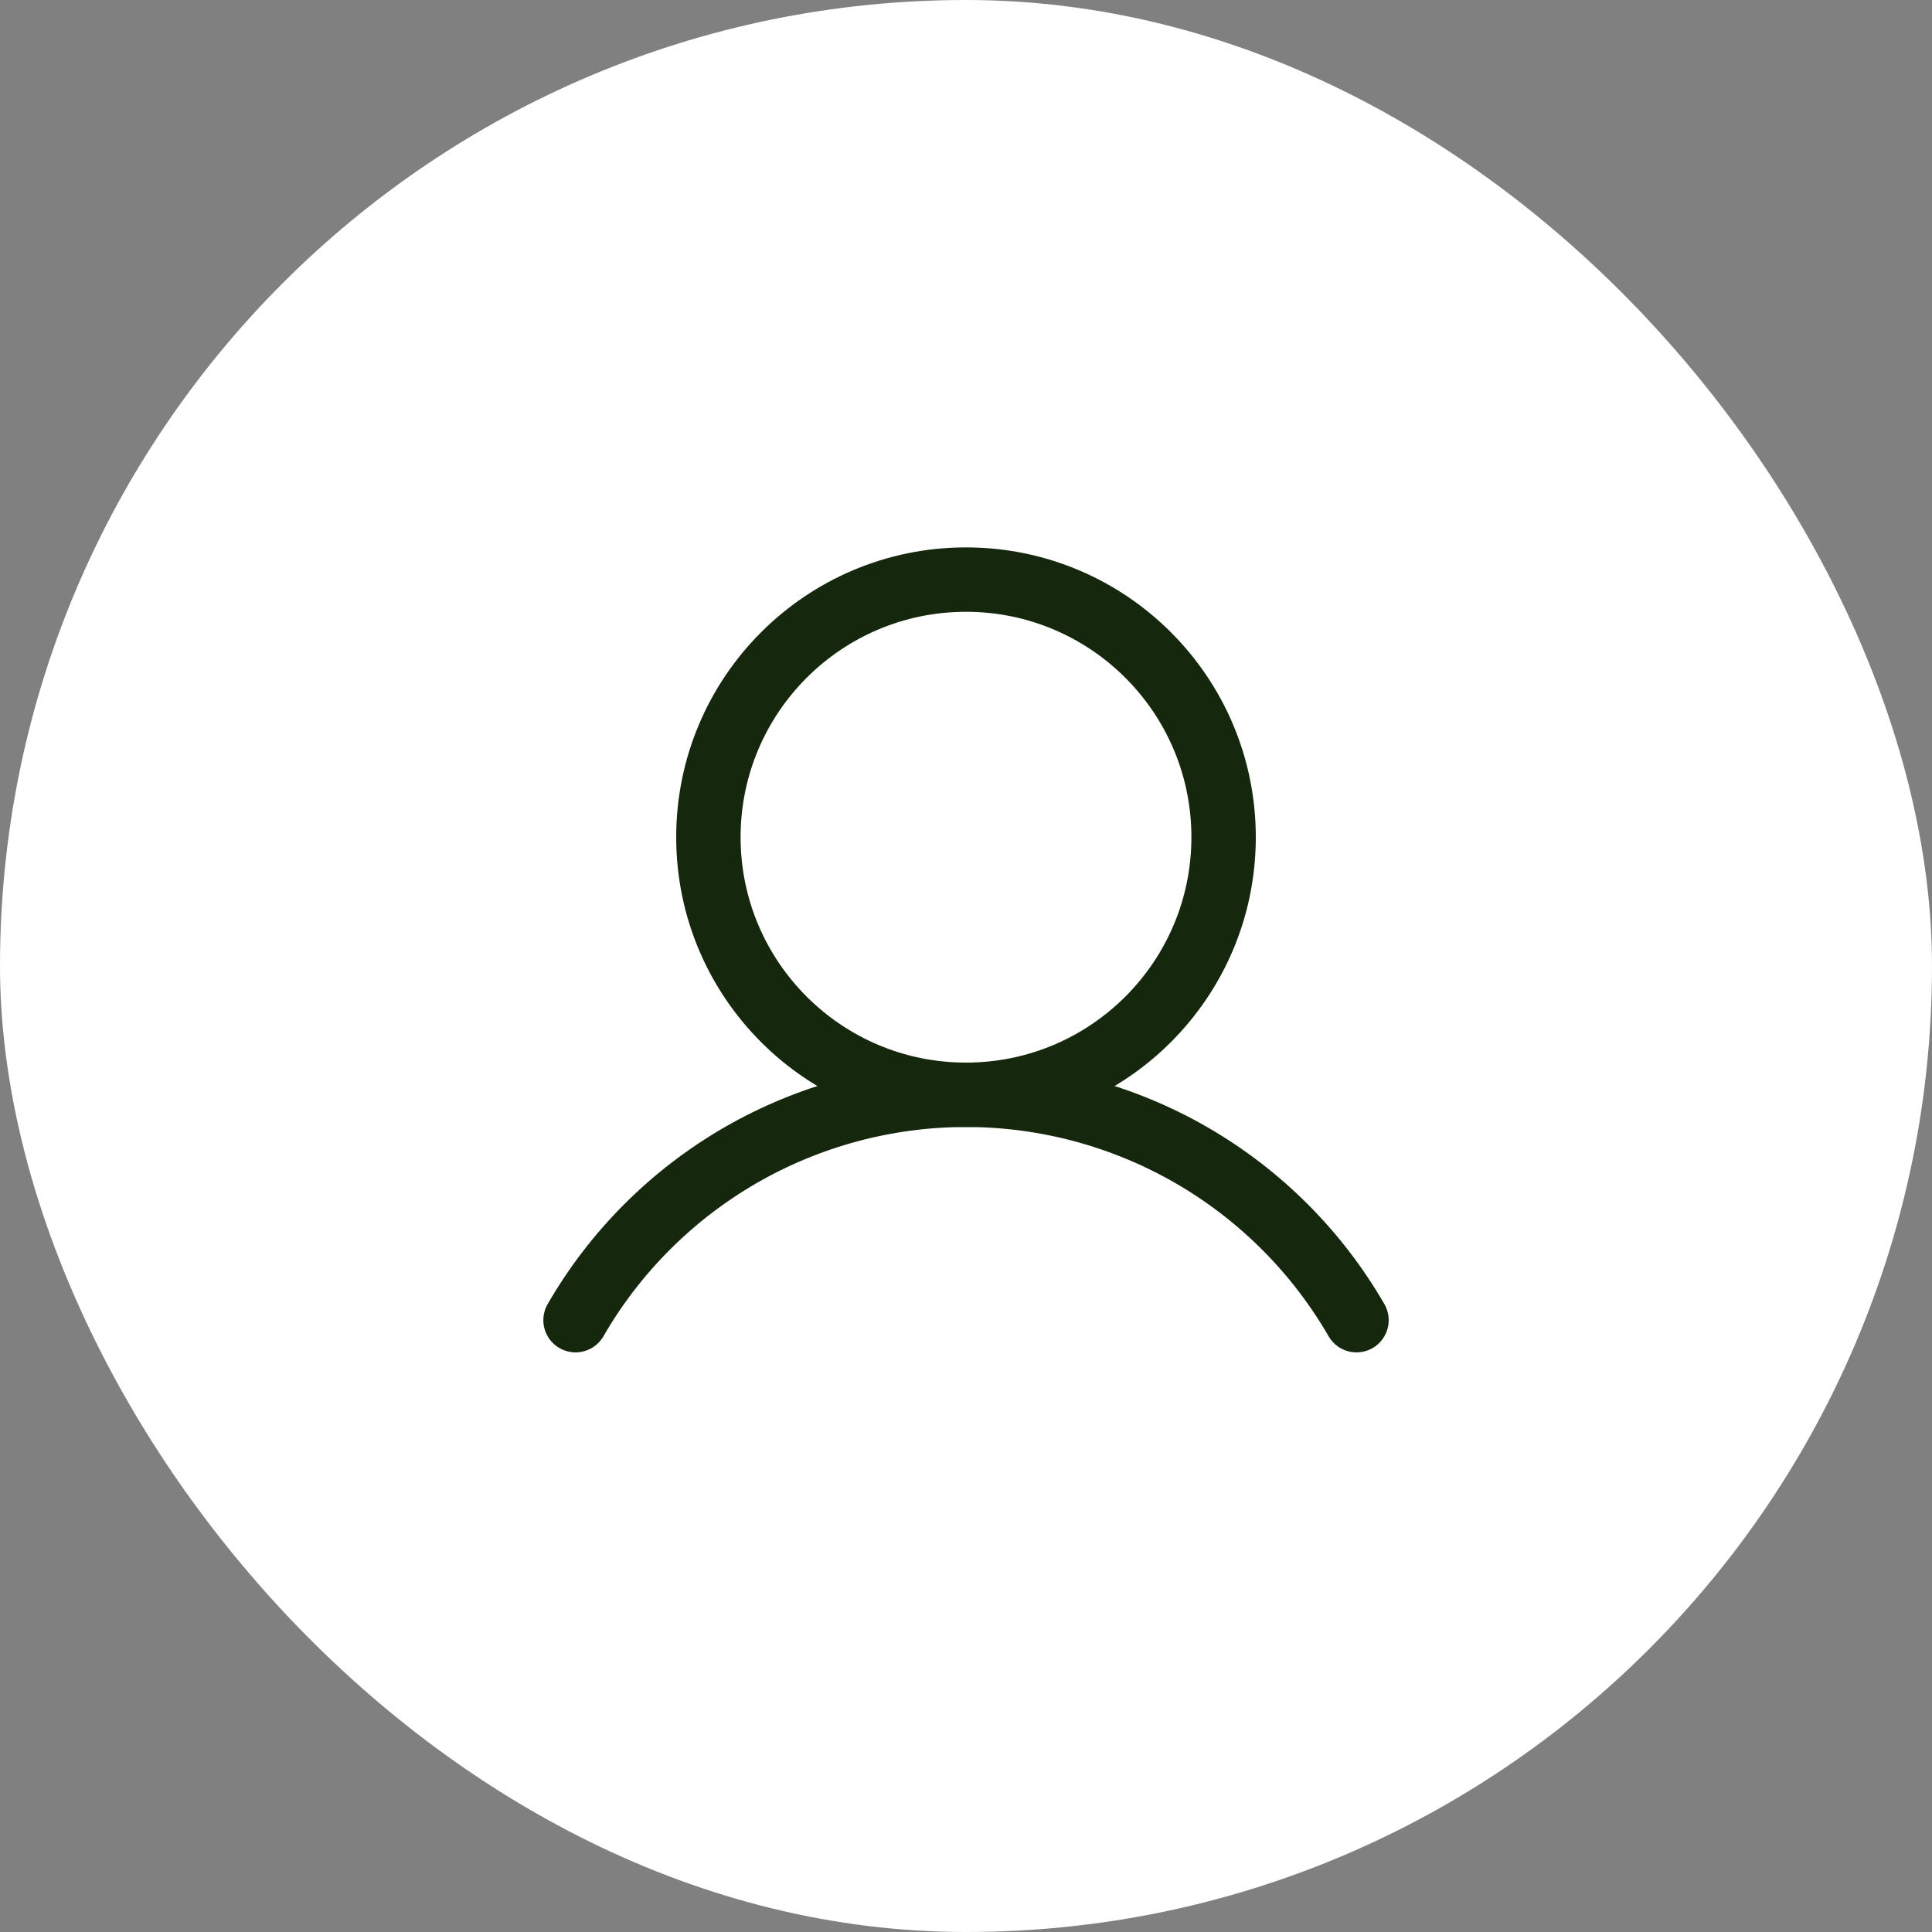 <svg width="60" height="60" viewBox="0 0 60 60" fill="none" xmlns="http://www.w3.org/2000/svg">
<rect x="0" y="0" width="60" height="60" fill="#808080" stroke="none"/>
<rect width="60" height="60" rx="30" fill="white"/>
<path d="M30 34C34.418 34 38 30.418 38 26C38 21.582 34.418 18 30 18C25.582 18 22 21.582 22 26C22 30.418 25.582 34 30 34Z" stroke="#15270D" stroke-width="2" stroke-miterlimit="10"/>
<path d="M17.874 40.999C19.103 38.871 20.871 37.104 23 35.875C25.128 34.647 27.543 34 30 34C32.458 34 34.872 34.647 37.001 35.875C39.129 37.104 40.897 38.871 42.127 40.999" stroke="#15270D" stroke-width="2" stroke-linecap="round" stroke-linejoin="round"/>
</svg>
